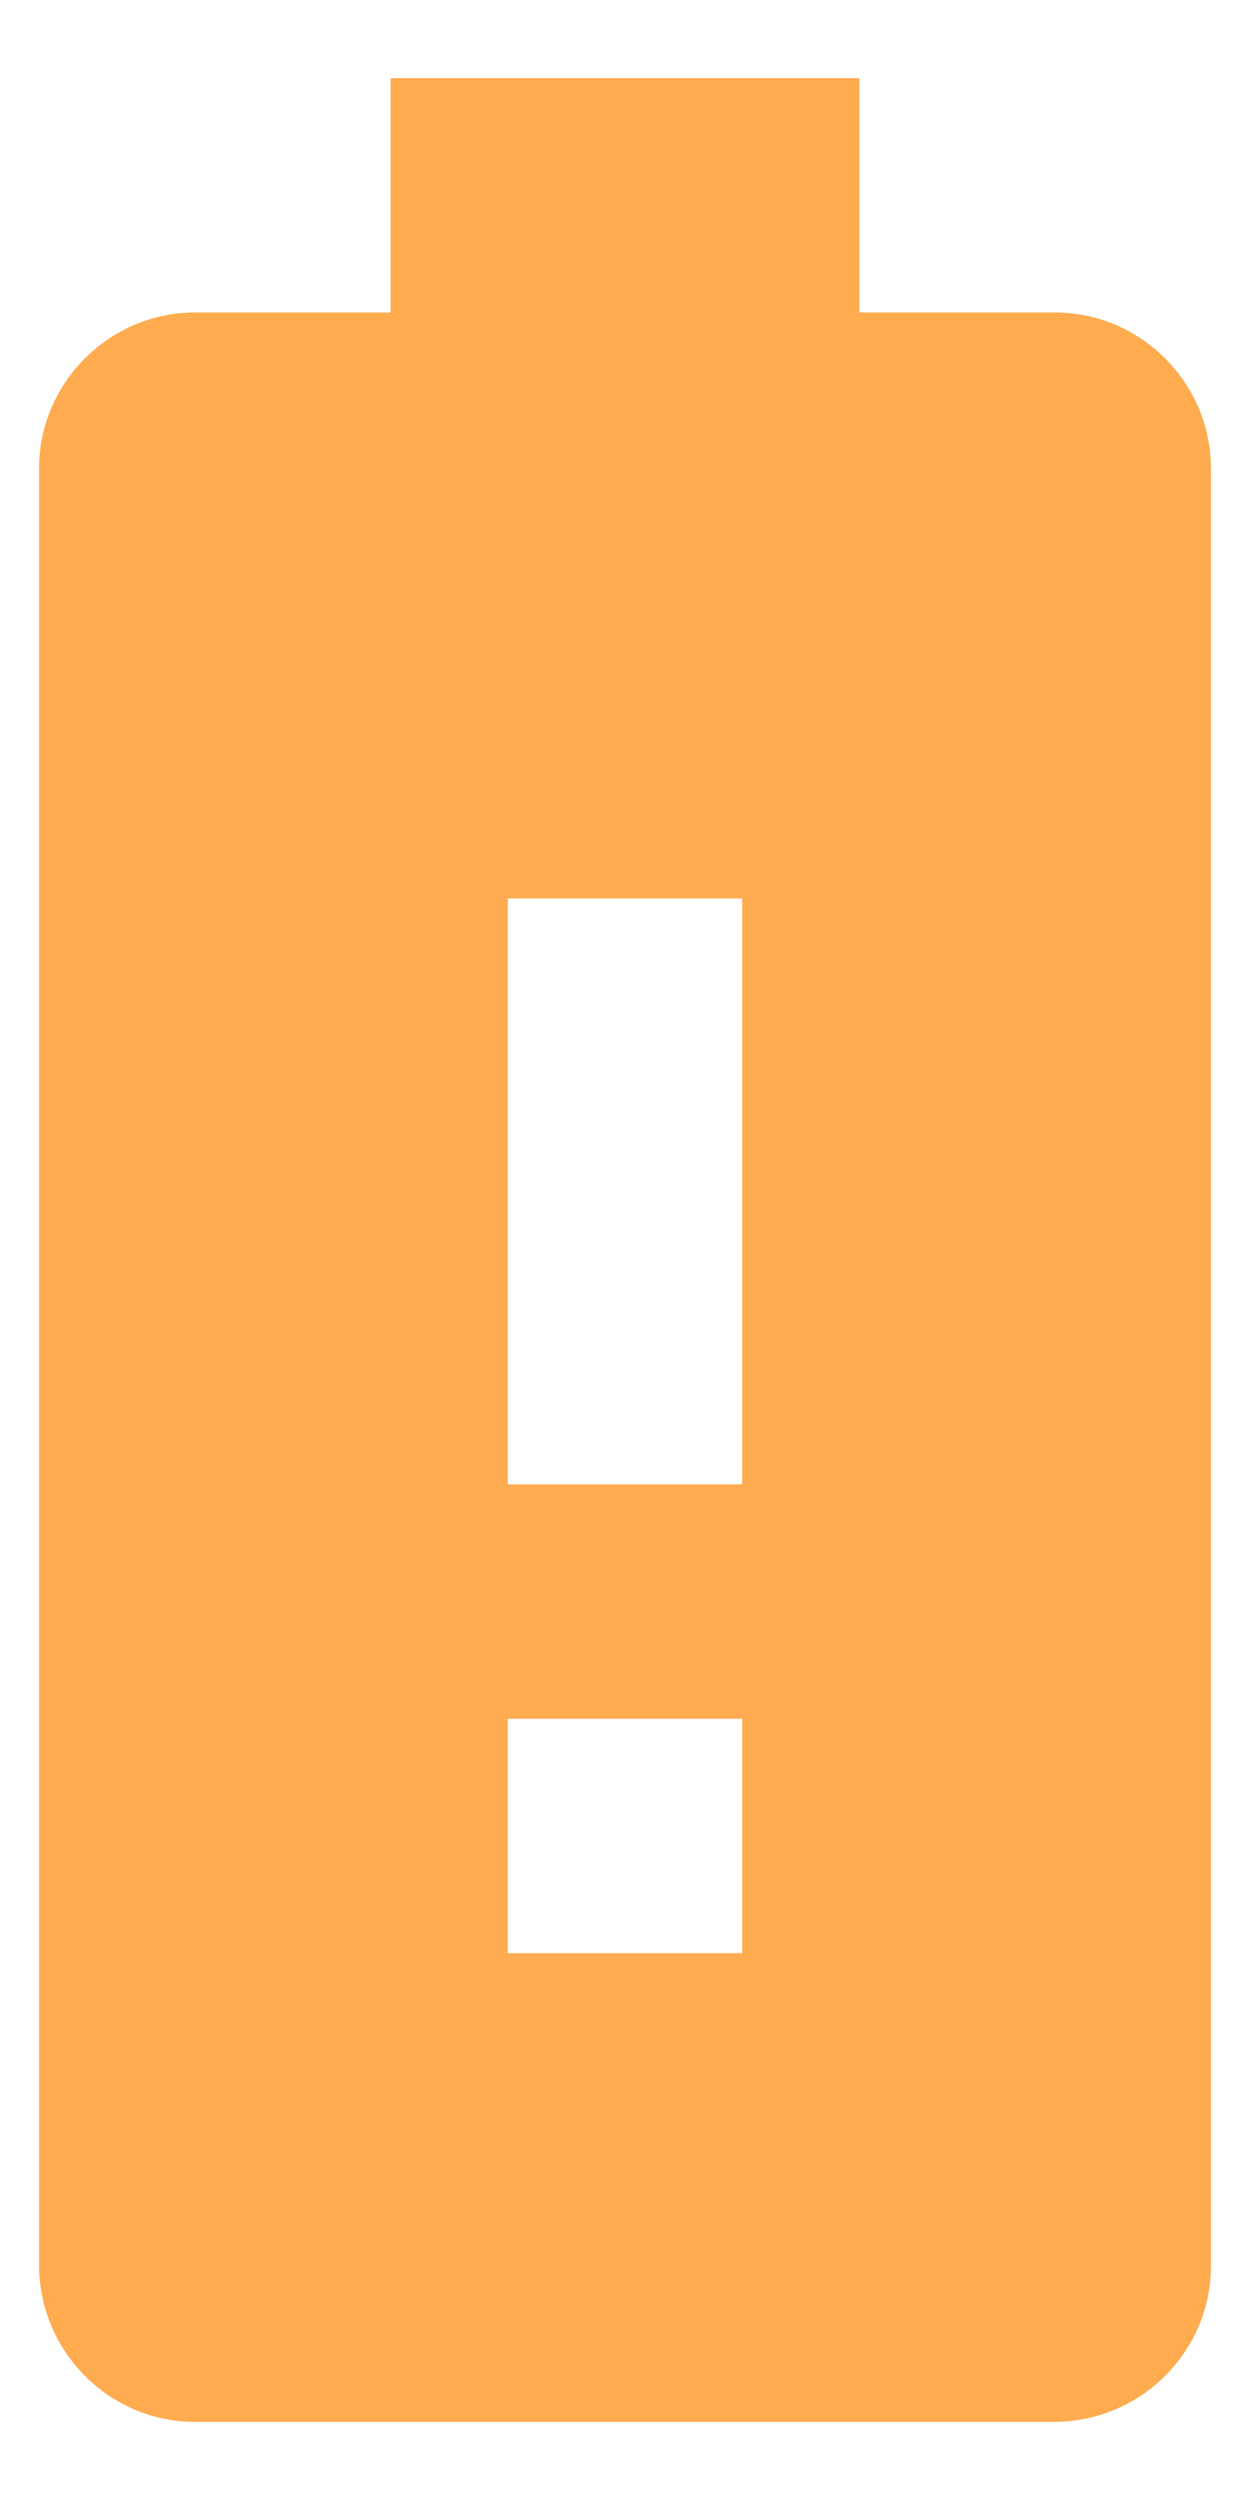 <?xml version="1.0" encoding="UTF-8"?>
<svg width="8px" height="16px" viewBox="0 0 8 16" version="1.1" xmlns="http://www.w3.org/2000/svg" xmlns:xlink="http://www.w3.org/1999/xlink">
    <!-- Generator: Sketch 53.1 (72631) - https://sketchapp.com -->
    <title>Battery Copy 3</title>
    <desc>Created with Sketch.</desc>
    <g id="UI-Kit" stroke="none" stroke-width="1" fill="none" fill-rule="evenodd">
        <g id="UI-Elements" transform="translate(-1064, -566)" fill="#FFAB4F">
            <g id="Atoms-/-icons-/-Battery_warning" transform="translate(1059, 565)">
                <path d="M11.752,3 L10.5,3 L10.5,1.5 L7.5,1.5 L7.5,3 L6.247,3 C5.7,3 5.25,3.45 5.25,3.998 L5.25,15.495 C5.25,16.05 5.7,16.5 6.247,16.5 L11.745,16.5 C12.3,16.5 12.75,16.05 12.75,15.502 L12.75,3.998 C12.75,3.45 12.3,3 11.752,3 L11.752,3 Z M9.75,13.5 L8.25,13.5 L8.25,12 L9.75,12 L9.75,13.5 L9.75,13.5 Z M9.75,10.5 L8.25,10.5 L8.25,6.75 L9.75,6.75 L9.75,10.5 L9.75,10.5 Z" id="Shape"></path>
            </g>
        </g>
    </g>
</svg>